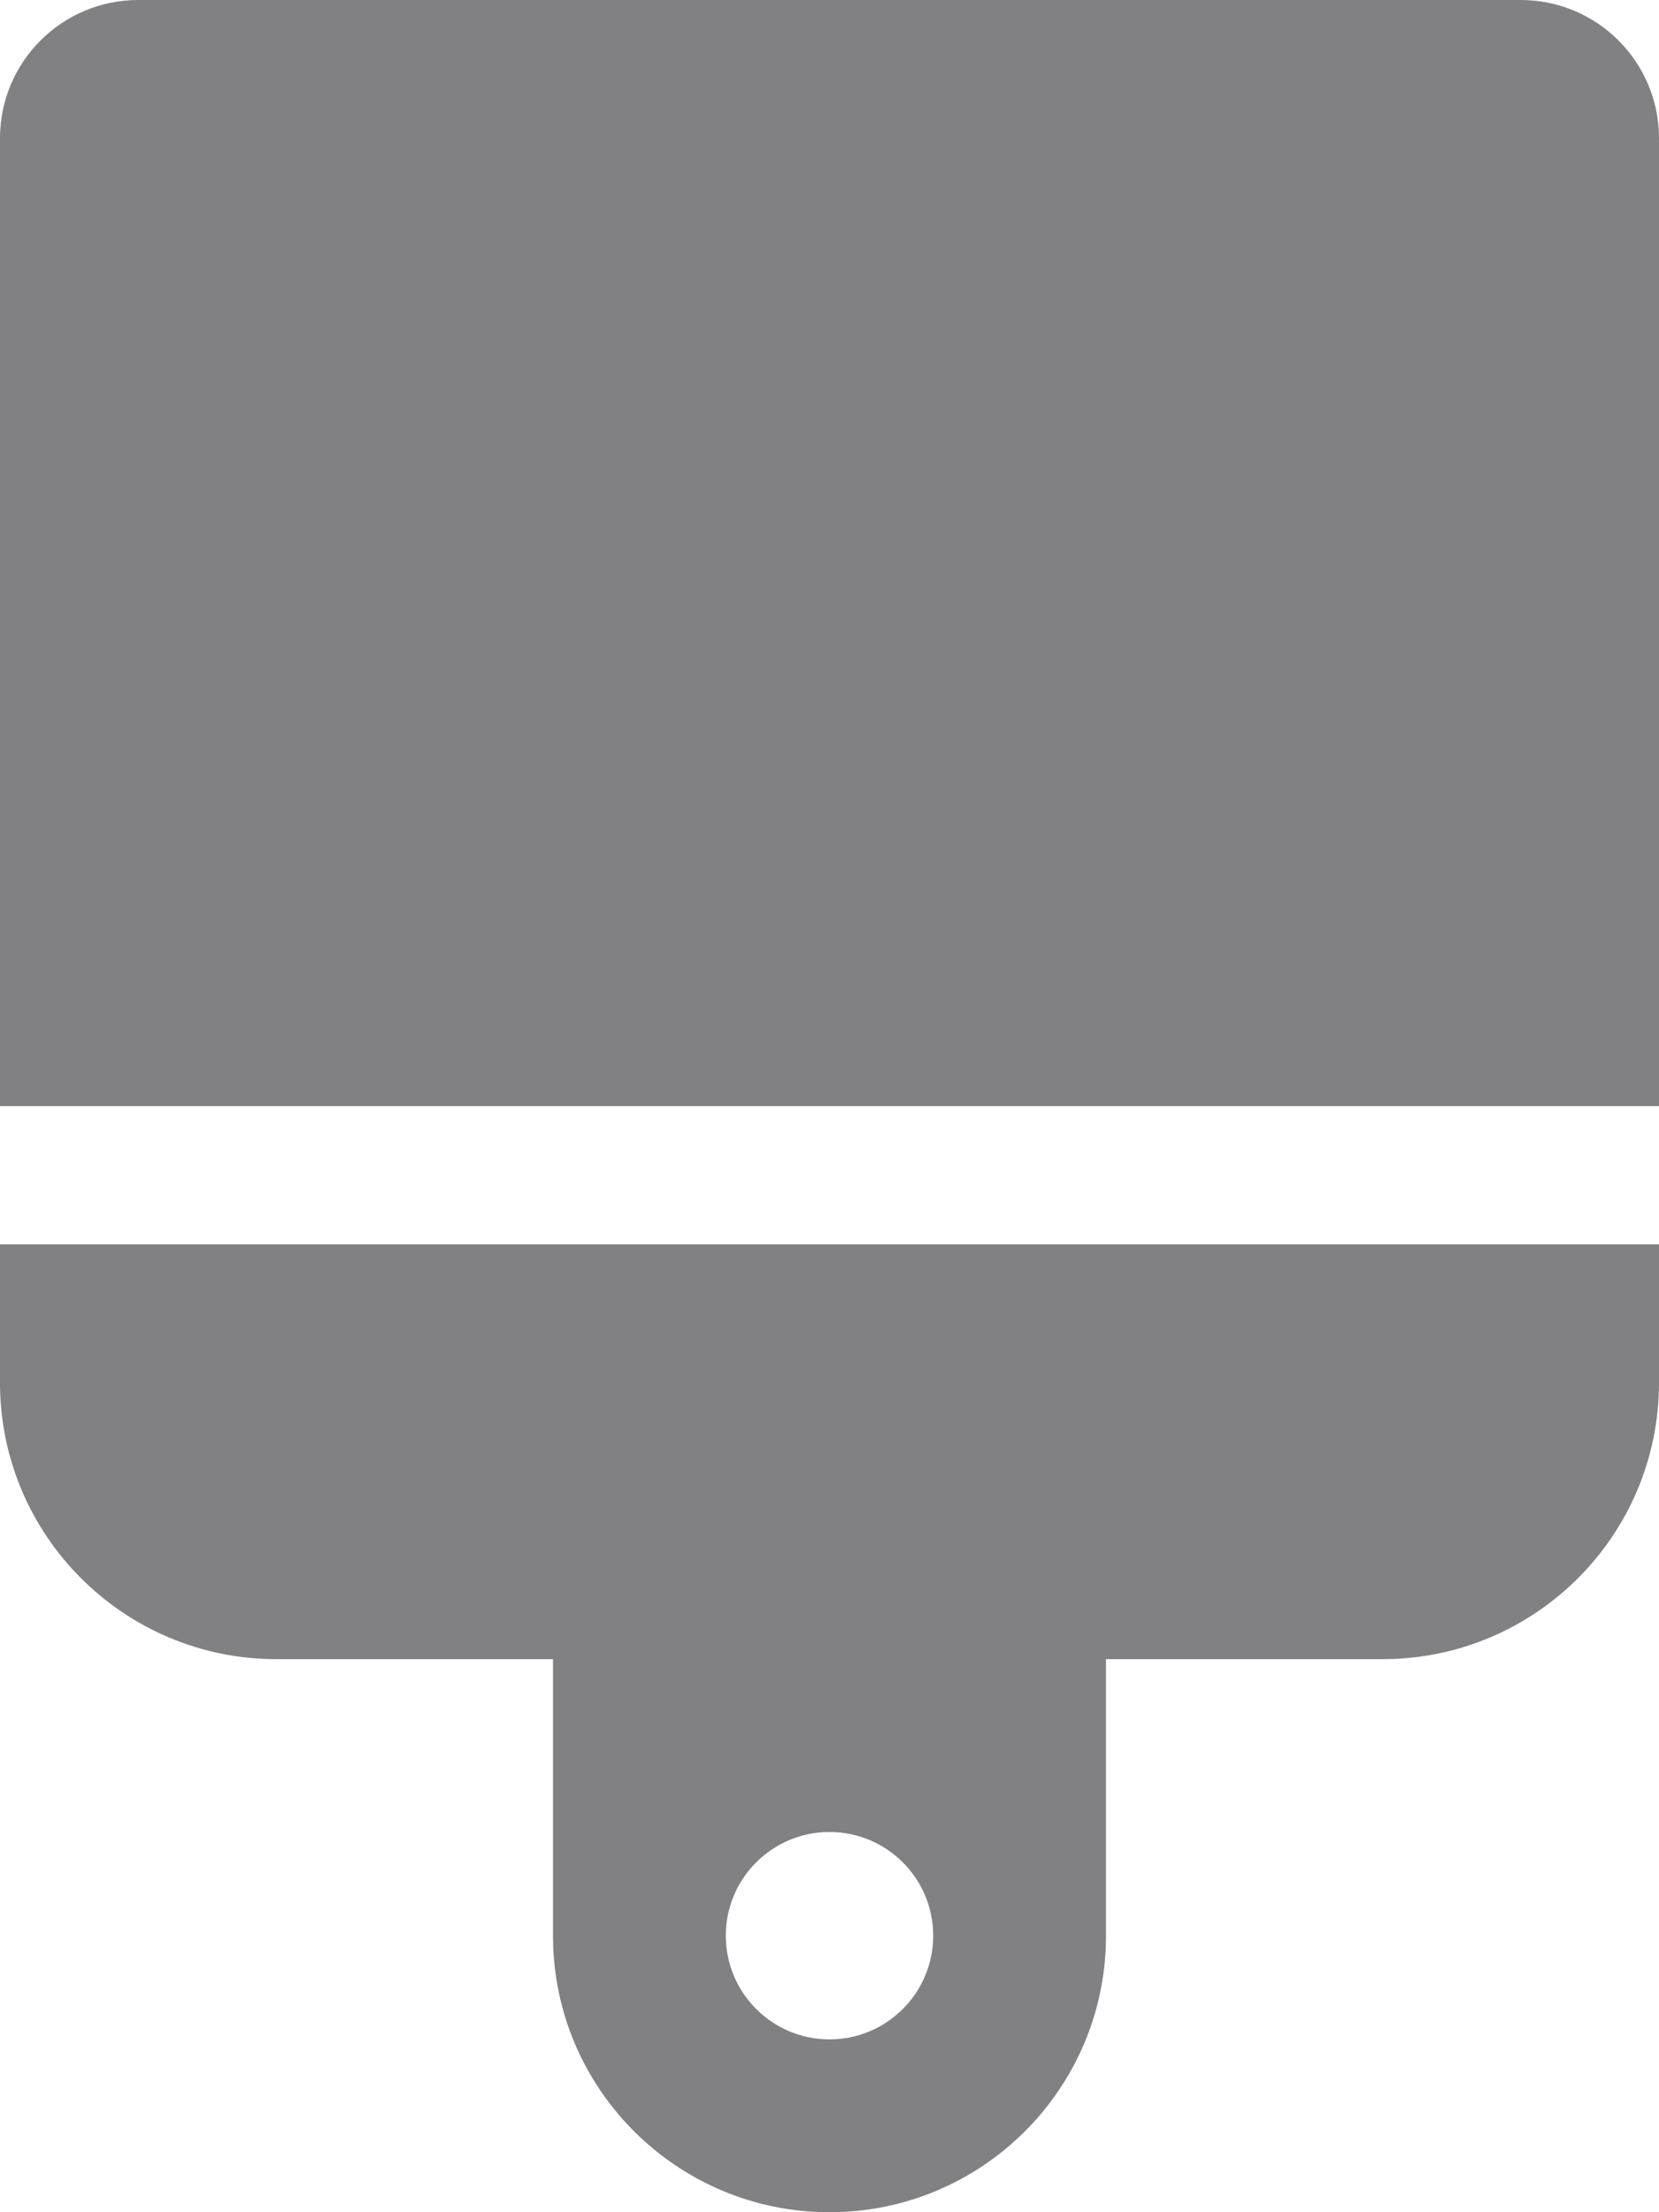 <svg width="384" height="512" viewBox="0 0 384 512" fill="none" xmlns="http://www.w3.org/2000/svg">
<path d="M352 0H32C14.33 0 0 14.33 0 32V256H384V32C384 14.33 369.67 0 352 0ZM0 320C0 355.35 28.66 384 64 384H128V448C128 483.35 156.66 512 192 512C227.34 512 256 483.35 256 448V384H320C355.34 384 384 355.35 384 320V288H0V320ZM192 424C205.25 424 216 434.74 216 448C216 461.25 205.25 472 192 472C178.75 472 168 461.25 168 448C168 434.74 178.75 424 192 424Z" fill="#818183"/>
</svg>
